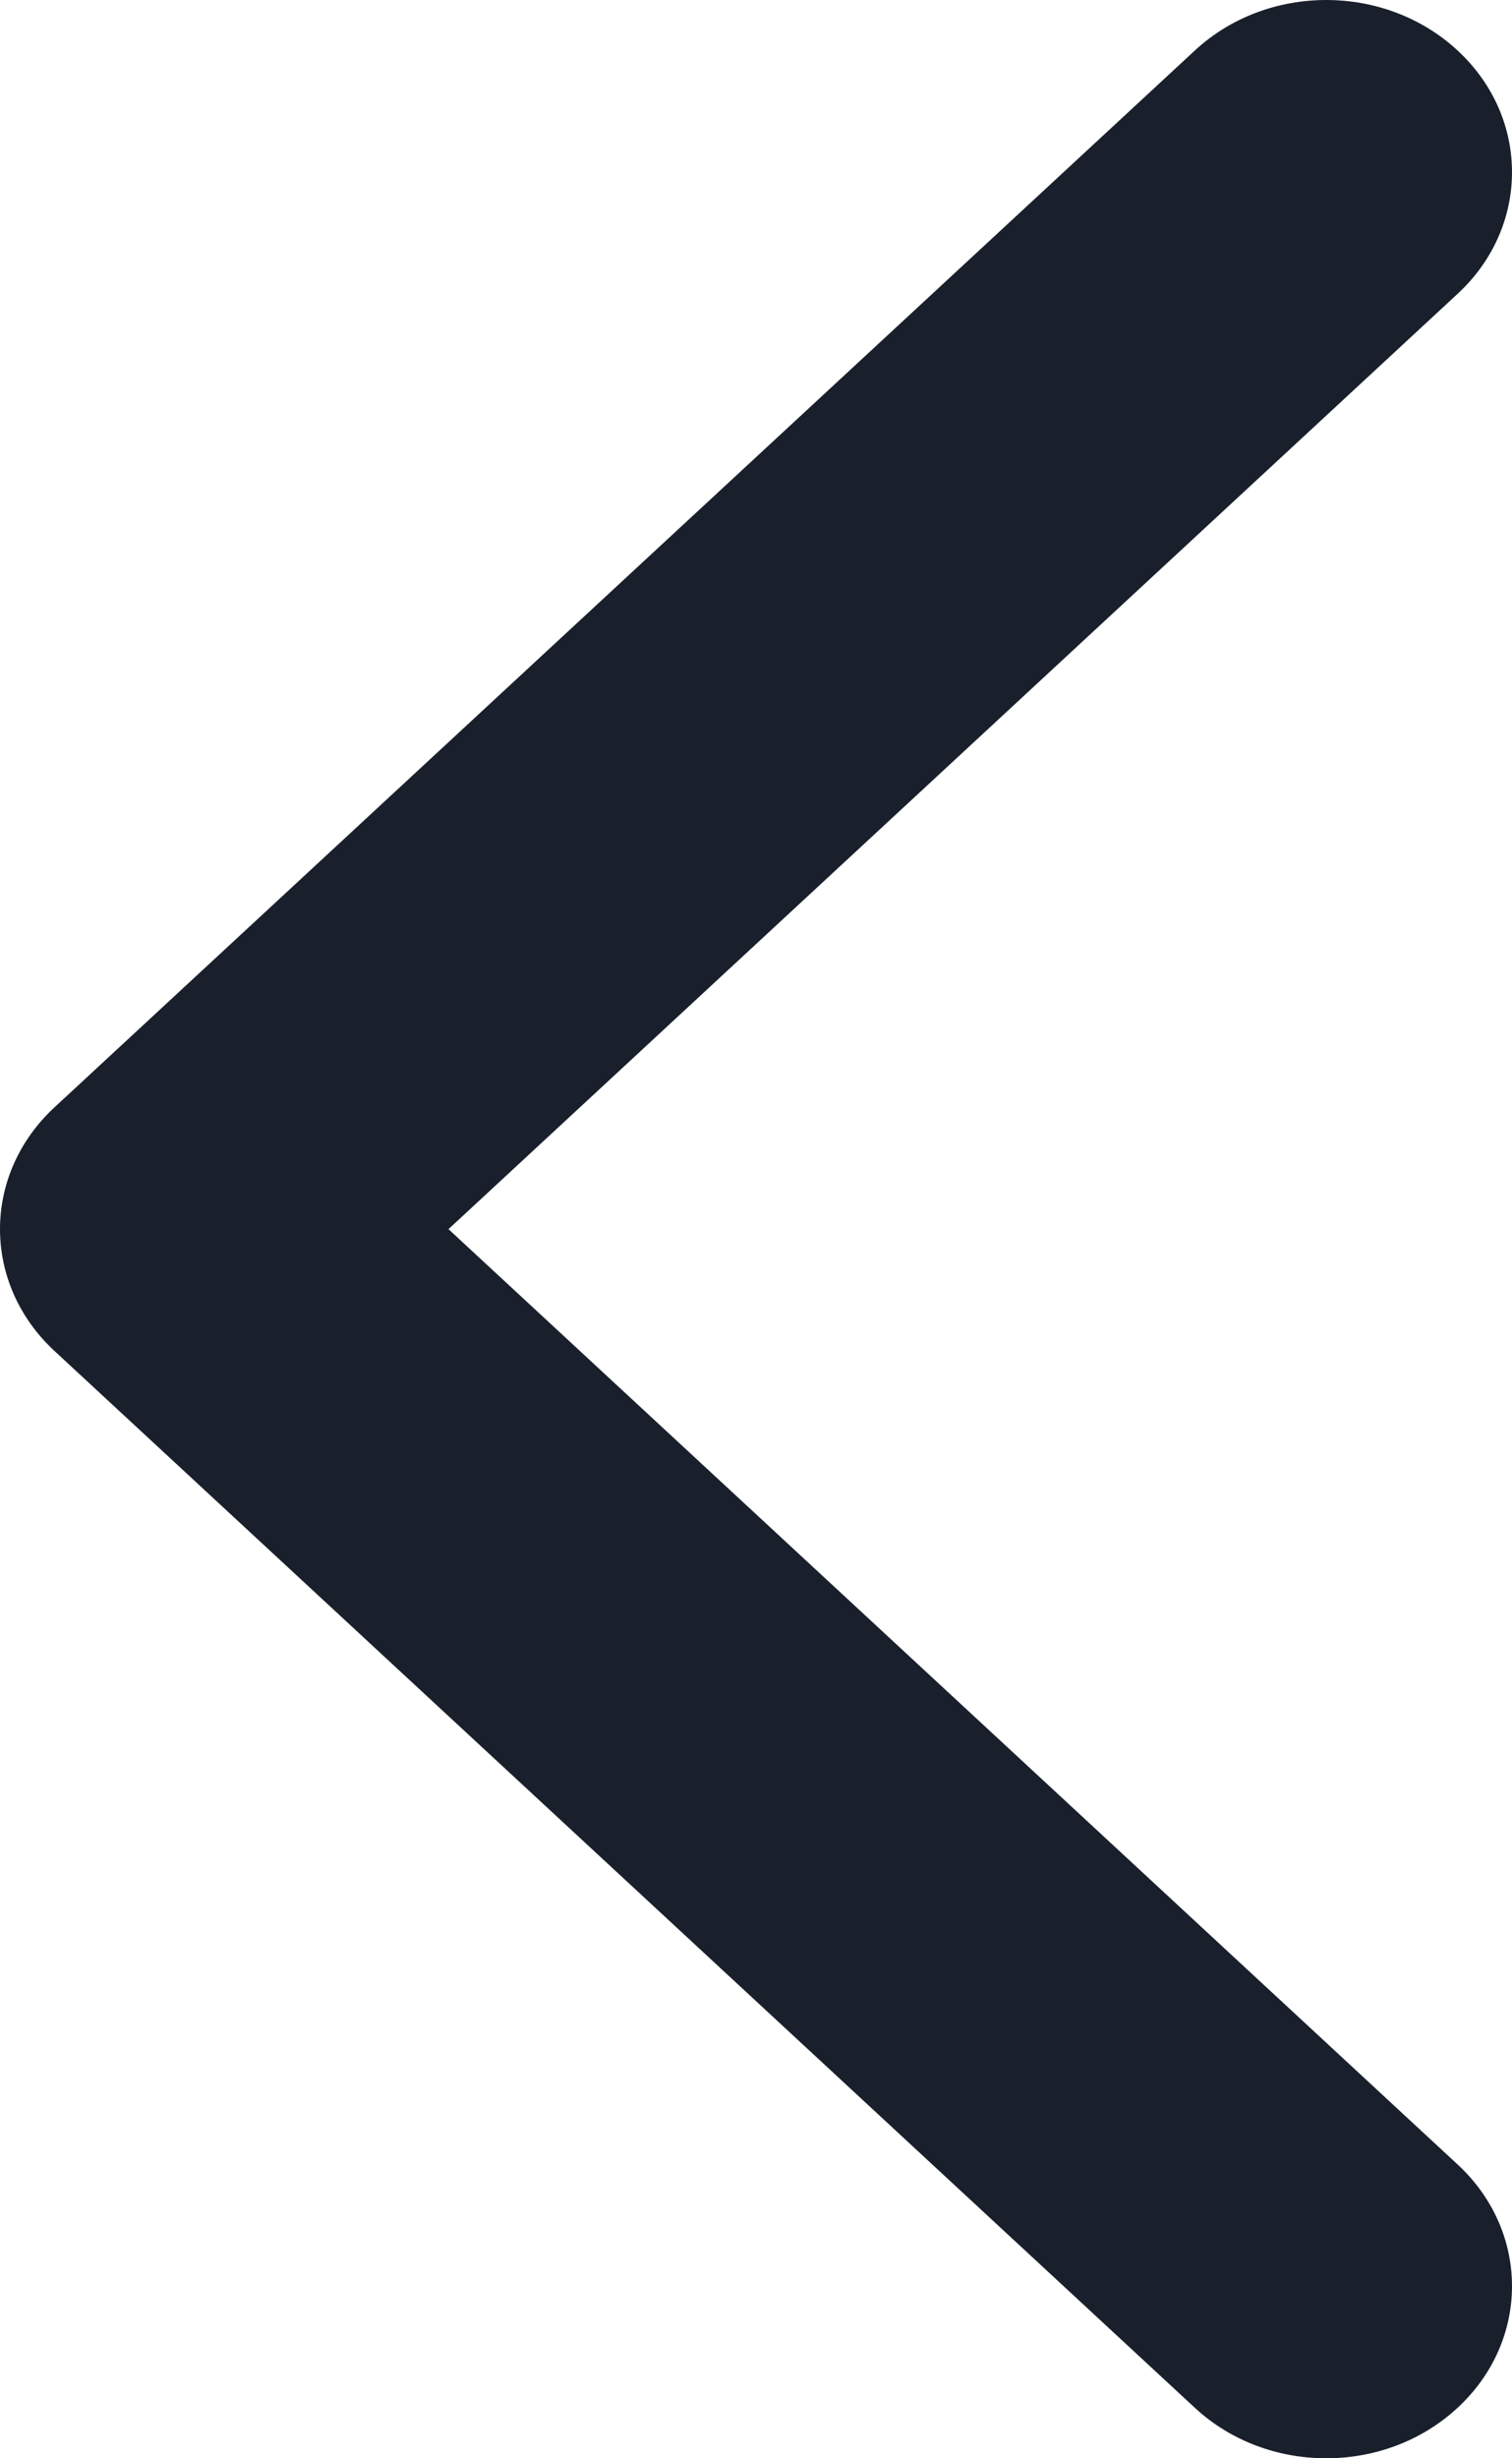 <?xml version="1.0" encoding="UTF-8"?>
<svg width="8px" height="13px" viewBox="0 0 8 13" version="1.1" xmlns="http://www.w3.org/2000/svg" xmlns:xlink="http://www.w3.org/1999/xlink">
    <!-- Generator: sketchtool 60 (101010) - https://sketch.com -->
    <title>1A3997A9-86FC-40D6-9905-7EA78C52C07B@3.00x</title>
    <desc>Created with sketchtool.</desc>
    <g id="Desktop-View" stroke="none" stroke-width="1" fill="none" fill-rule="evenodd">
        <g id="🏁Merchant-Checkout" transform="translate(-206, -719)" fill="#19202C" fill-rule="nonzero">
            <g id="Shopping-Cart" transform="translate(150, 64)">
                <g id="Button---Continue-Shopping" transform="translate(0, 633)">
                    <g id="Text" transform="translate(56, 16)">
                        <path d="M4,16.5 C3.767,16.5 3.534,16.404 3.356,16.212 L-2.233,10.178 C-2.589,9.794 -2.589,9.172 -2.233,8.788 C-1.878,8.404 -1.301,8.404 -0.946,8.788 L4,14.127 L8.946,8.788 C9.301,8.404 9.878,8.404 10.233,8.788 C10.589,9.172 10.589,9.794 10.233,10.178 L4.644,16.212 C4.466,16.404 4.233,16.5 4,16.5 Z" id="Arrow-Down" transform="translate(4, 12.5) rotate(-270) translate(-4, -12.5) "></path>
                    </g>
                </g>
            </g>
        </g>
    </g>
</svg>